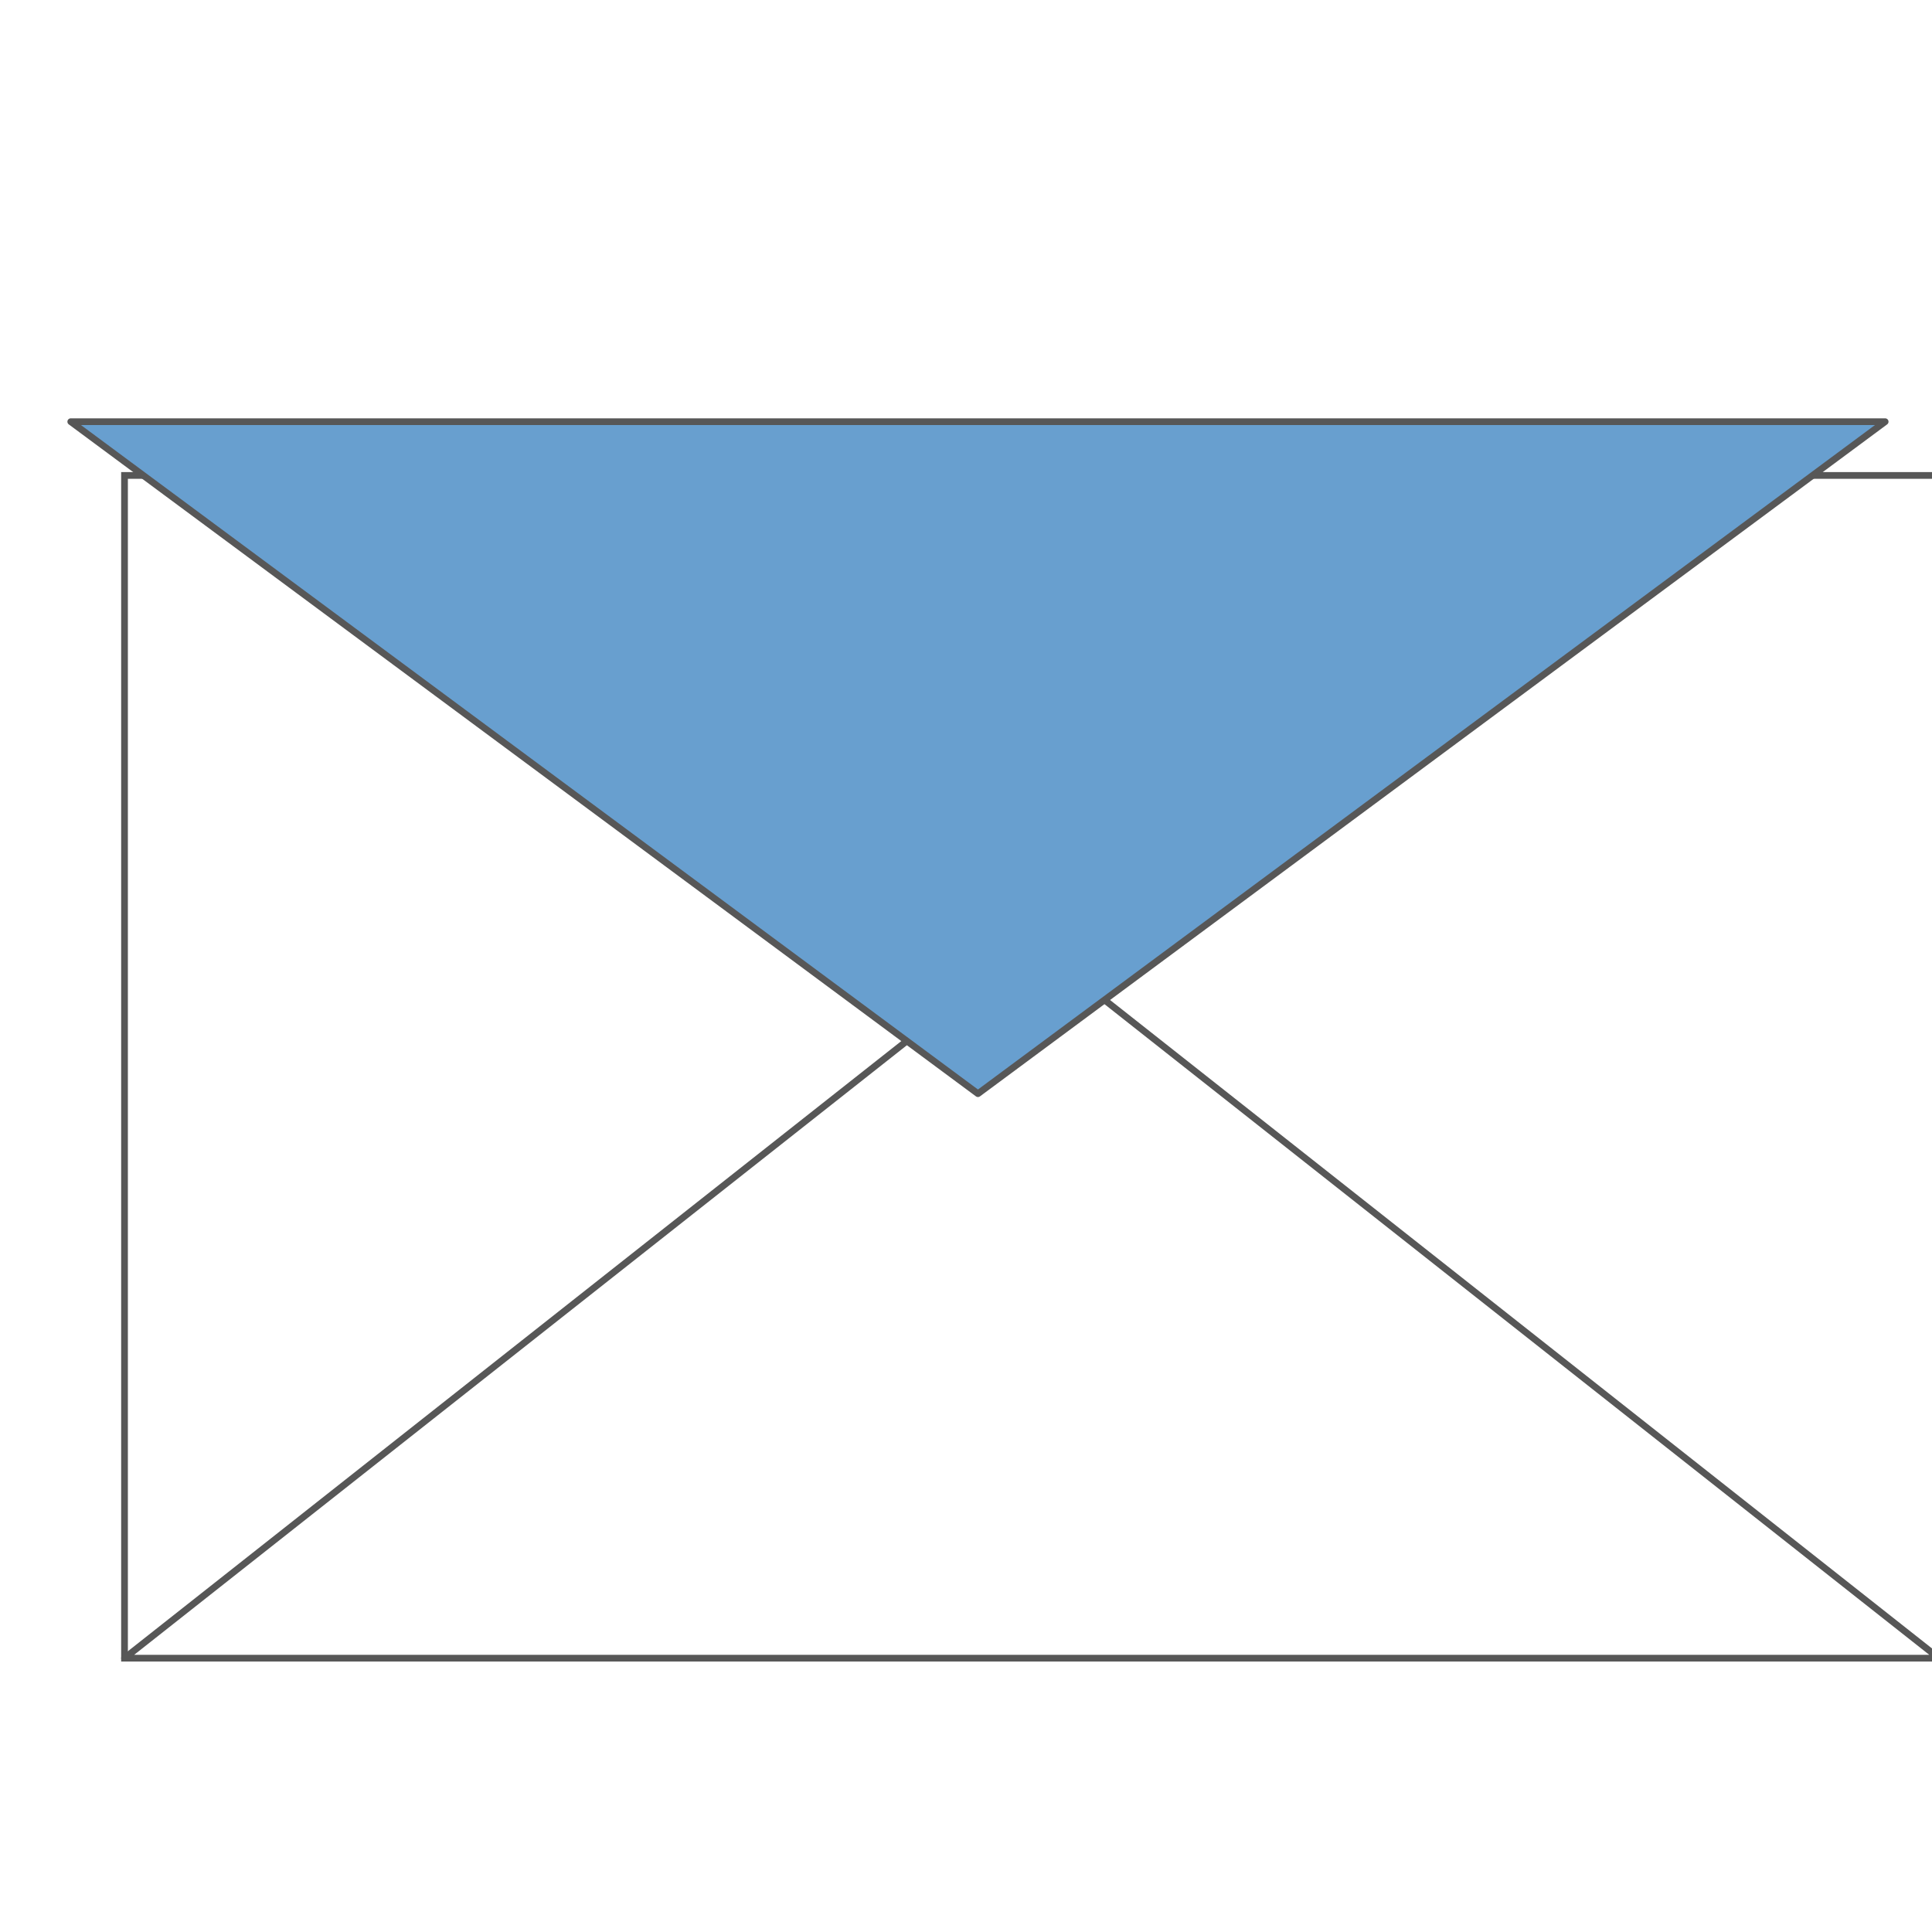 <?xml version="1.0" encoding="UTF-8" standalone="no"?>
<!-- Created with Inkscape (http://www.inkscape.org/) -->

<svg
   xmlns:dc="http://purl.org/dc/elements/1.1/"
   xmlns:cc="http://creativecommons.org/ns#"
   xmlns:rdf="http://www.w3.org/1999/02/22-rdf-syntax-ns#"
   xmlns:svg="http://www.w3.org/2000/svg"
   xmlns="http://www.w3.org/2000/svg"
   version="1.1"
   width="575"
   height="575"
   viewBox="0 0 575 575"
   id="Ebene_2_Kopie"
   xml:space="preserve"><defs
   id="defs5182"><filter
     color-interpolation-filters="sRGB"
     id="filter7448"><feFlood
       id="feFlood7450"
       flood-opacity="0.95"
       flood-color="rgb(0,0,0)"
       result="flood" /><feComposite
       in2="SourceGraphic"
       operator="in"
       in="flood"
       result="composite1"
       id="feComposite7452" /><feGaussianBlur
       id="feGaussianBlur7454"
       stdDeviation="6"
       result="blur" /><feOffset
       id="feOffset7456"
       dx="14"
       dy="14"
       result="offset" /><feComposite
       in2="offset"
       operator="over"
       in="SourceGraphic"
       result="composite2"
       id="feComposite7458" /></filter><filter
     color-interpolation-filters="sRGB"
     id="filter7460"><feFlood
       id="feFlood7462"
       flood-opacity="0.95"
       flood-color="rgb(0,0,0)"
       result="flood" /><feComposite
       in2="SourceGraphic"
       operator="in"
       in="flood"
       result="composite1"
       id="feComposite7464" /><feGaussianBlur
       id="feGaussianBlur7466"
       stdDeviation="6"
       result="blur" /><feOffset
       id="feOffset7468"
       dx="14"
       dy="14"
       result="offset" /><feComposite
       in2="offset"
       operator="over"
       in="SourceGraphic"
       result="composite2"
       id="feComposite7470" /></filter><filter
     color-interpolation-filters="sRGB"
     id="filter7472"><feFlood
       id="feFlood7474"
       flood-opacity="0.95"
       flood-color="rgb(0,0,0)"
       result="flood" /><feComposite
       in2="SourceGraphic"
       operator="in"
       in="flood"
       result="composite1"
       id="feComposite7476" /><feGaussianBlur
       id="feGaussianBlur7478"
       stdDeviation="6"
       result="blur" /><feOffset
       id="feOffset7480"
       dx="14"
       dy="14"
       result="offset" /><feComposite
       in2="offset"
       operator="over"
       in="SourceGraphic"
       result="composite2"
       id="feComposite7482" /></filter><filter
     color-interpolation-filters="sRGB"
     id="filter3136"><feFlood
       result="flood"
       flood-color="rgb(0,0,0)"
       flood-opacity="1"
       id="feFlood3138" /><feComposite
       in2="SourceGraphic"
       operator="in"
       in="flood"
       result="composite1"
       id="feComposite3140" /><feGaussianBlur
       result="blur"
       stdDeviation="8"
       id="feGaussianBlur3142" /><feOffset
       result="offset"
       dy="25"
       dx="25"
       id="feOffset3144" /><feComposite
       in2="offset"
       operator="over"
       in="SourceGraphic"
       result="composite2"
       id="feComposite3146" /></filter><filter
     color-interpolation-filters="sRGB"
     id="filter3148"><feFlood
       result="flood"
       flood-color="rgb(0,0,0)"
       flood-opacity="1"
       id="feFlood3150" /><feComposite
       in2="SourceGraphic"
       operator="in"
       in="flood"
       result="composite1"
       id="feComposite3152" /><feGaussianBlur
       result="blur"
       stdDeviation="8"
       id="feGaussianBlur3154" /><feOffset
       result="offset"
       dy="30"
       dx="30"
       id="feOffset3156" /><feComposite
       in2="offset"
       operator="over"
       in="SourceGraphic"
       result="composite2"
       id="feComposite3158" /></filter></defs>
<linearGradient
   x1="271"
   y1="1"
   x2="271"
   y2="353"
   id="SVGID_1_"
   gradientUnits="userSpaceOnUse">
	<stop
   id="stop5160"
   style="stop-color:#ffffeb;stop-opacity:1"
   offset="0" />
	<stop
   id="stop5162"
   style="stop-color:#8f8f8f;stop-opacity:1"
   offset="1" />
</linearGradient>

<linearGradient
   x1="271"
   y1="140"
   x2="271"
   y2="353"
   id="SVGID_2_"
   gradientUnits="userSpaceOnUse">
	<stop
   id="stop5167"
   style="stop-color:#ffffeb;stop-opacity:1"
   offset="0" />
	<stop
   id="stop5169"
   style="stop-color:#8f8f8f;stop-opacity:1"
   offset="1" />
</linearGradient>
<g
   transform="translate(-4.873,0)"
   id="g3012"
   style="filter:url(#filter3148)"><rect
     width="540"
     height="352"
     x="11.932"
     y="111.5"
     id="rect5164"
     style="fill:#ffffff;fill-opacity:1;stroke:#575757;stroke-width:2" /><polygon
     points="271,140 1,353 541,353 "
     transform="translate(10.932,110.5)"
     id="polygon5171"
     style="fill:#ffffff;fill-opacity:1;stroke:#575757;stroke-width:2;stroke-linejoin:round" /></g>
<linearGradient
   x1="271"
   y1="201"
   x2="271"
   y2="1"
   id="SVGID_3_"
   gradientUnits="userSpaceOnUse">
	<stop
   id="stop5174"
   style="stop-color:#ffffeb;stop-opacity:1"
   offset="0" />
	<stop
   id="stop5176"
   style="stop-color:#8f8f8f;stop-opacity:1"
   offset="1" />
</linearGradient>
<polygon
   points="271,201 541,1 1,1 "
   transform="translate(6.059,110.5)"
   id="polygon5178"
   style="fill:#689fcf;fill-opacity:1;stroke:#575757;stroke-width:2;stroke-linecap:square;stroke-linejoin:round;filter:url(#filter7472)" />
</svg>